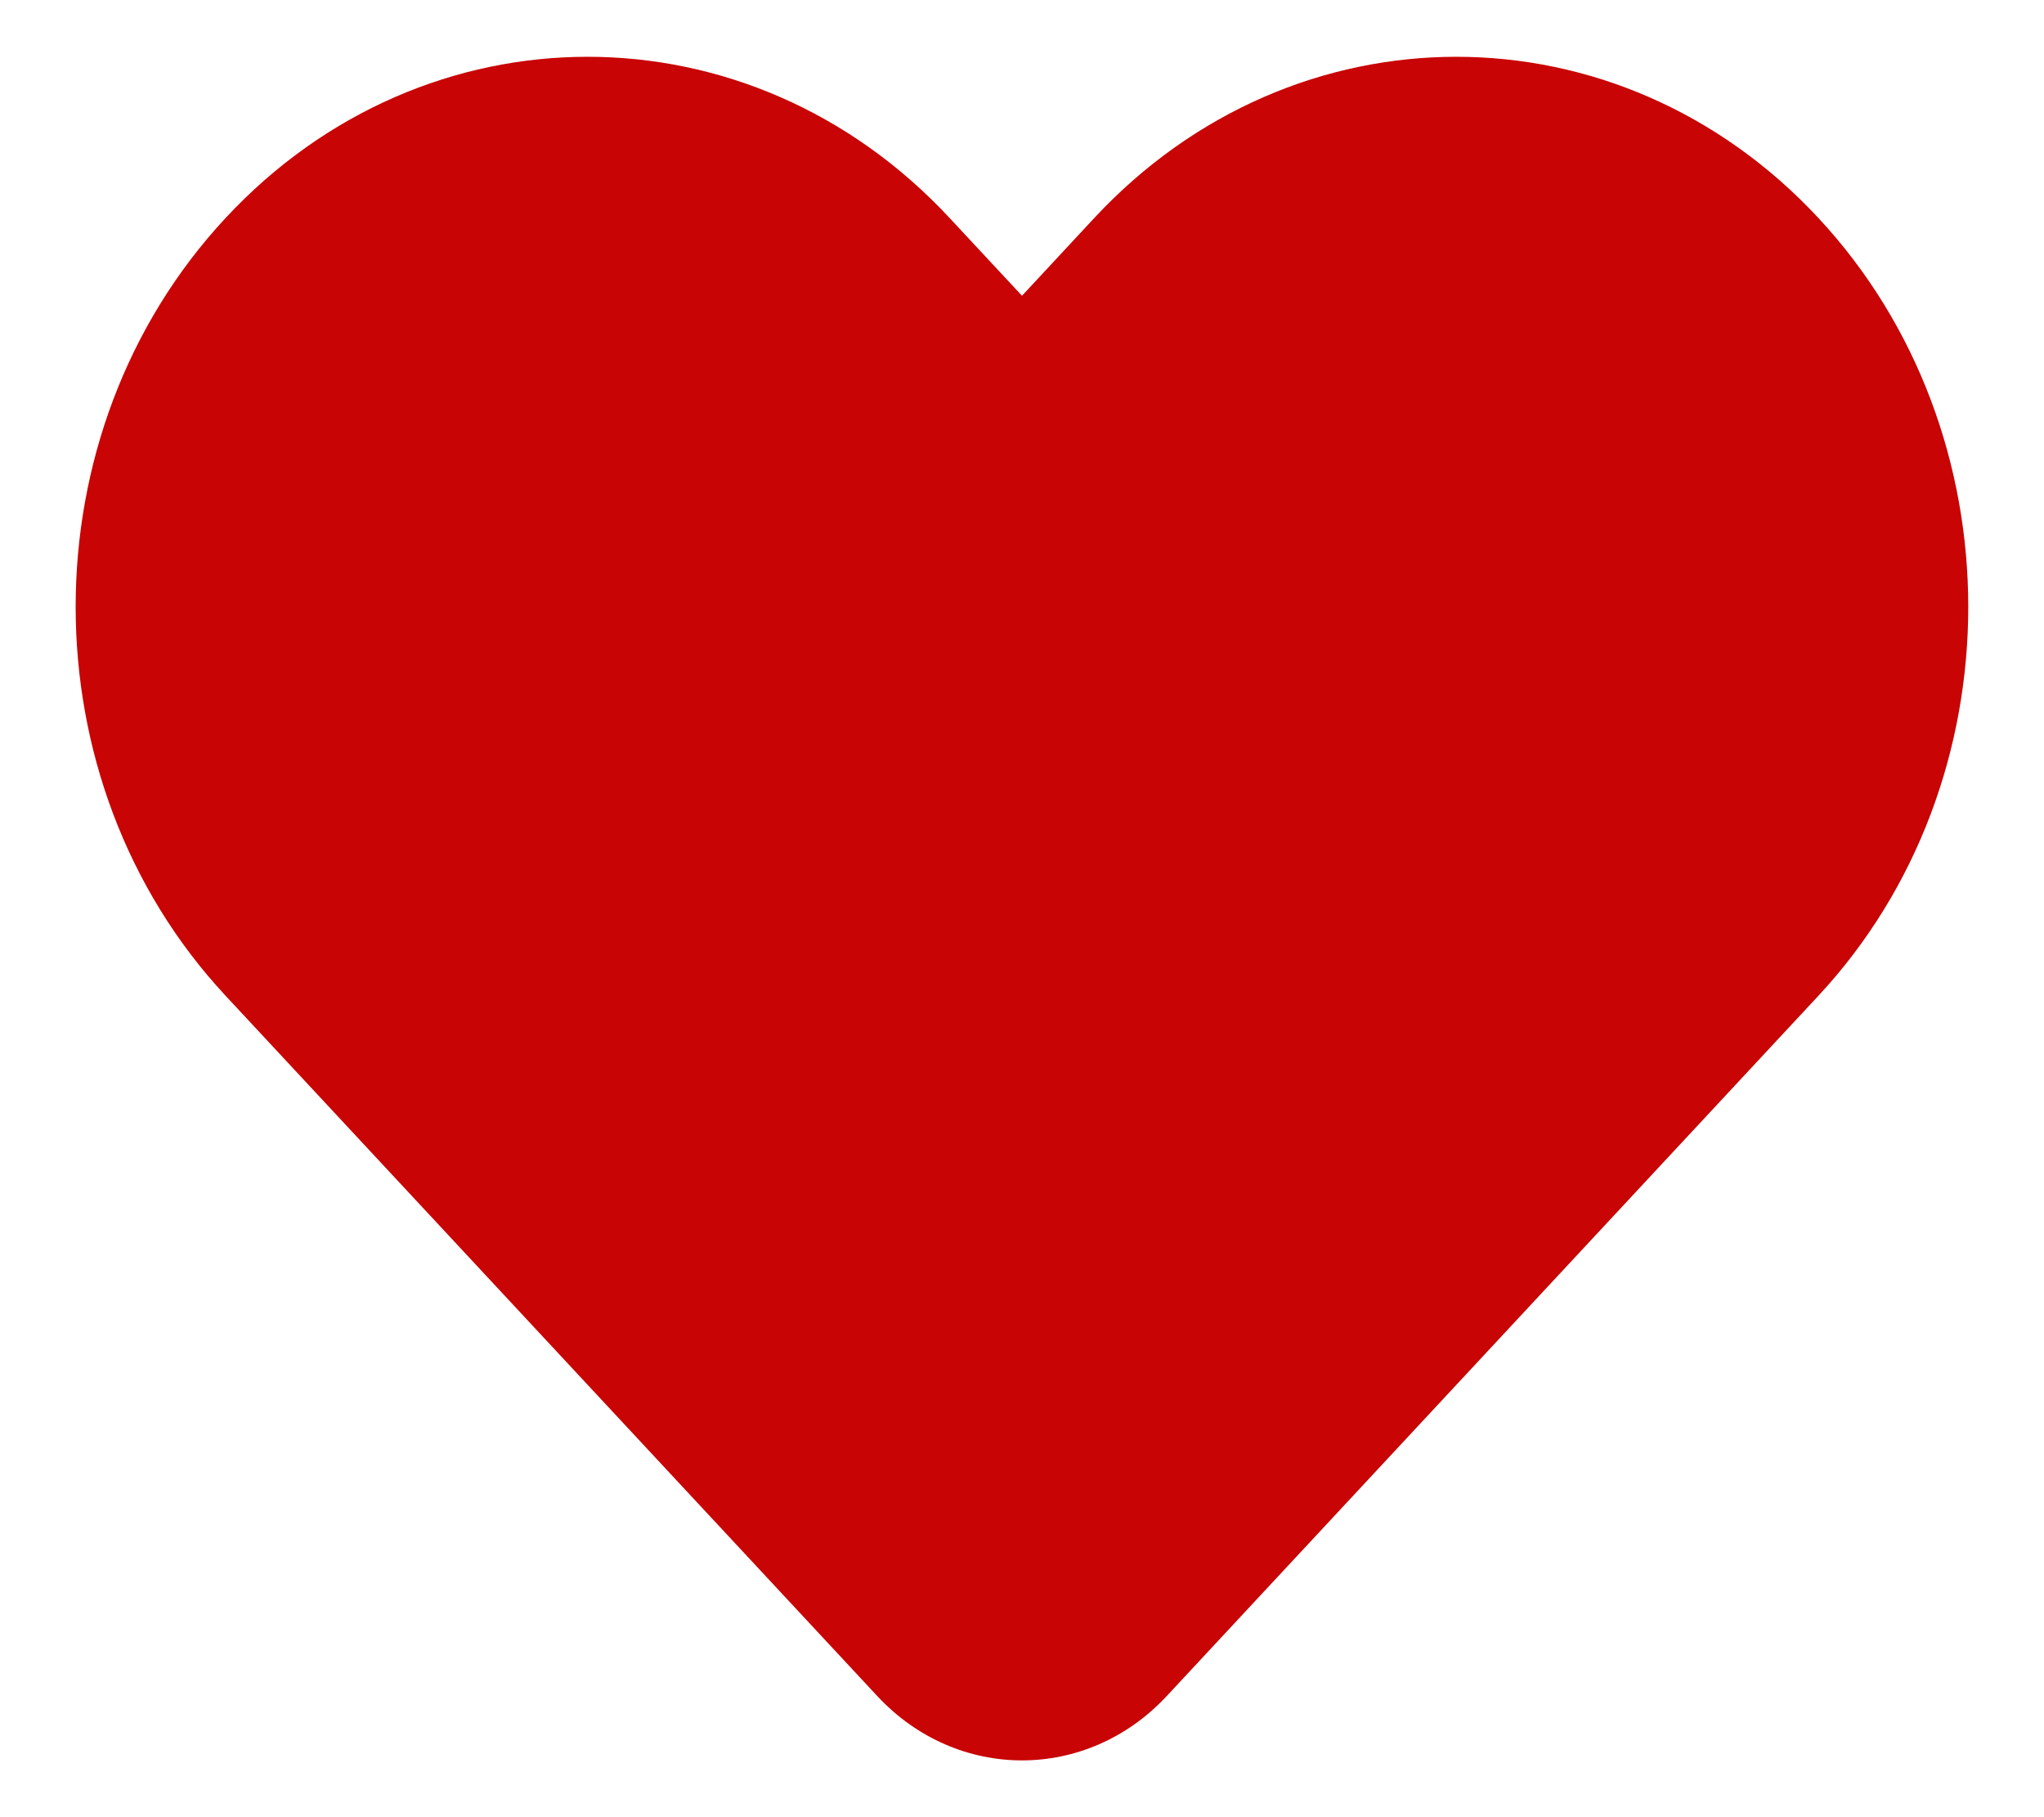 <svg width="18" height="16" viewBox="0 0 18 16" fill="none" xmlns="http://www.w3.org/2000/svg">
<g id="heart">
<g id="Vector">
<path d="M9.637 1.919L9 2.604L8.362 1.919C6.602 0.027 3.747 0.027 1.987 1.919C0.226 3.81 0.226 6.877 1.987 8.768L7.725 14.933C8.429 15.689 9.571 15.689 10.275 14.933L16.013 8.768C17.773 6.877 17.773 3.81 16.013 1.919C14.252 0.027 11.398 0.027 9.637 1.919Z" fill="#C80404"/>
</g>
</g>
</svg>

